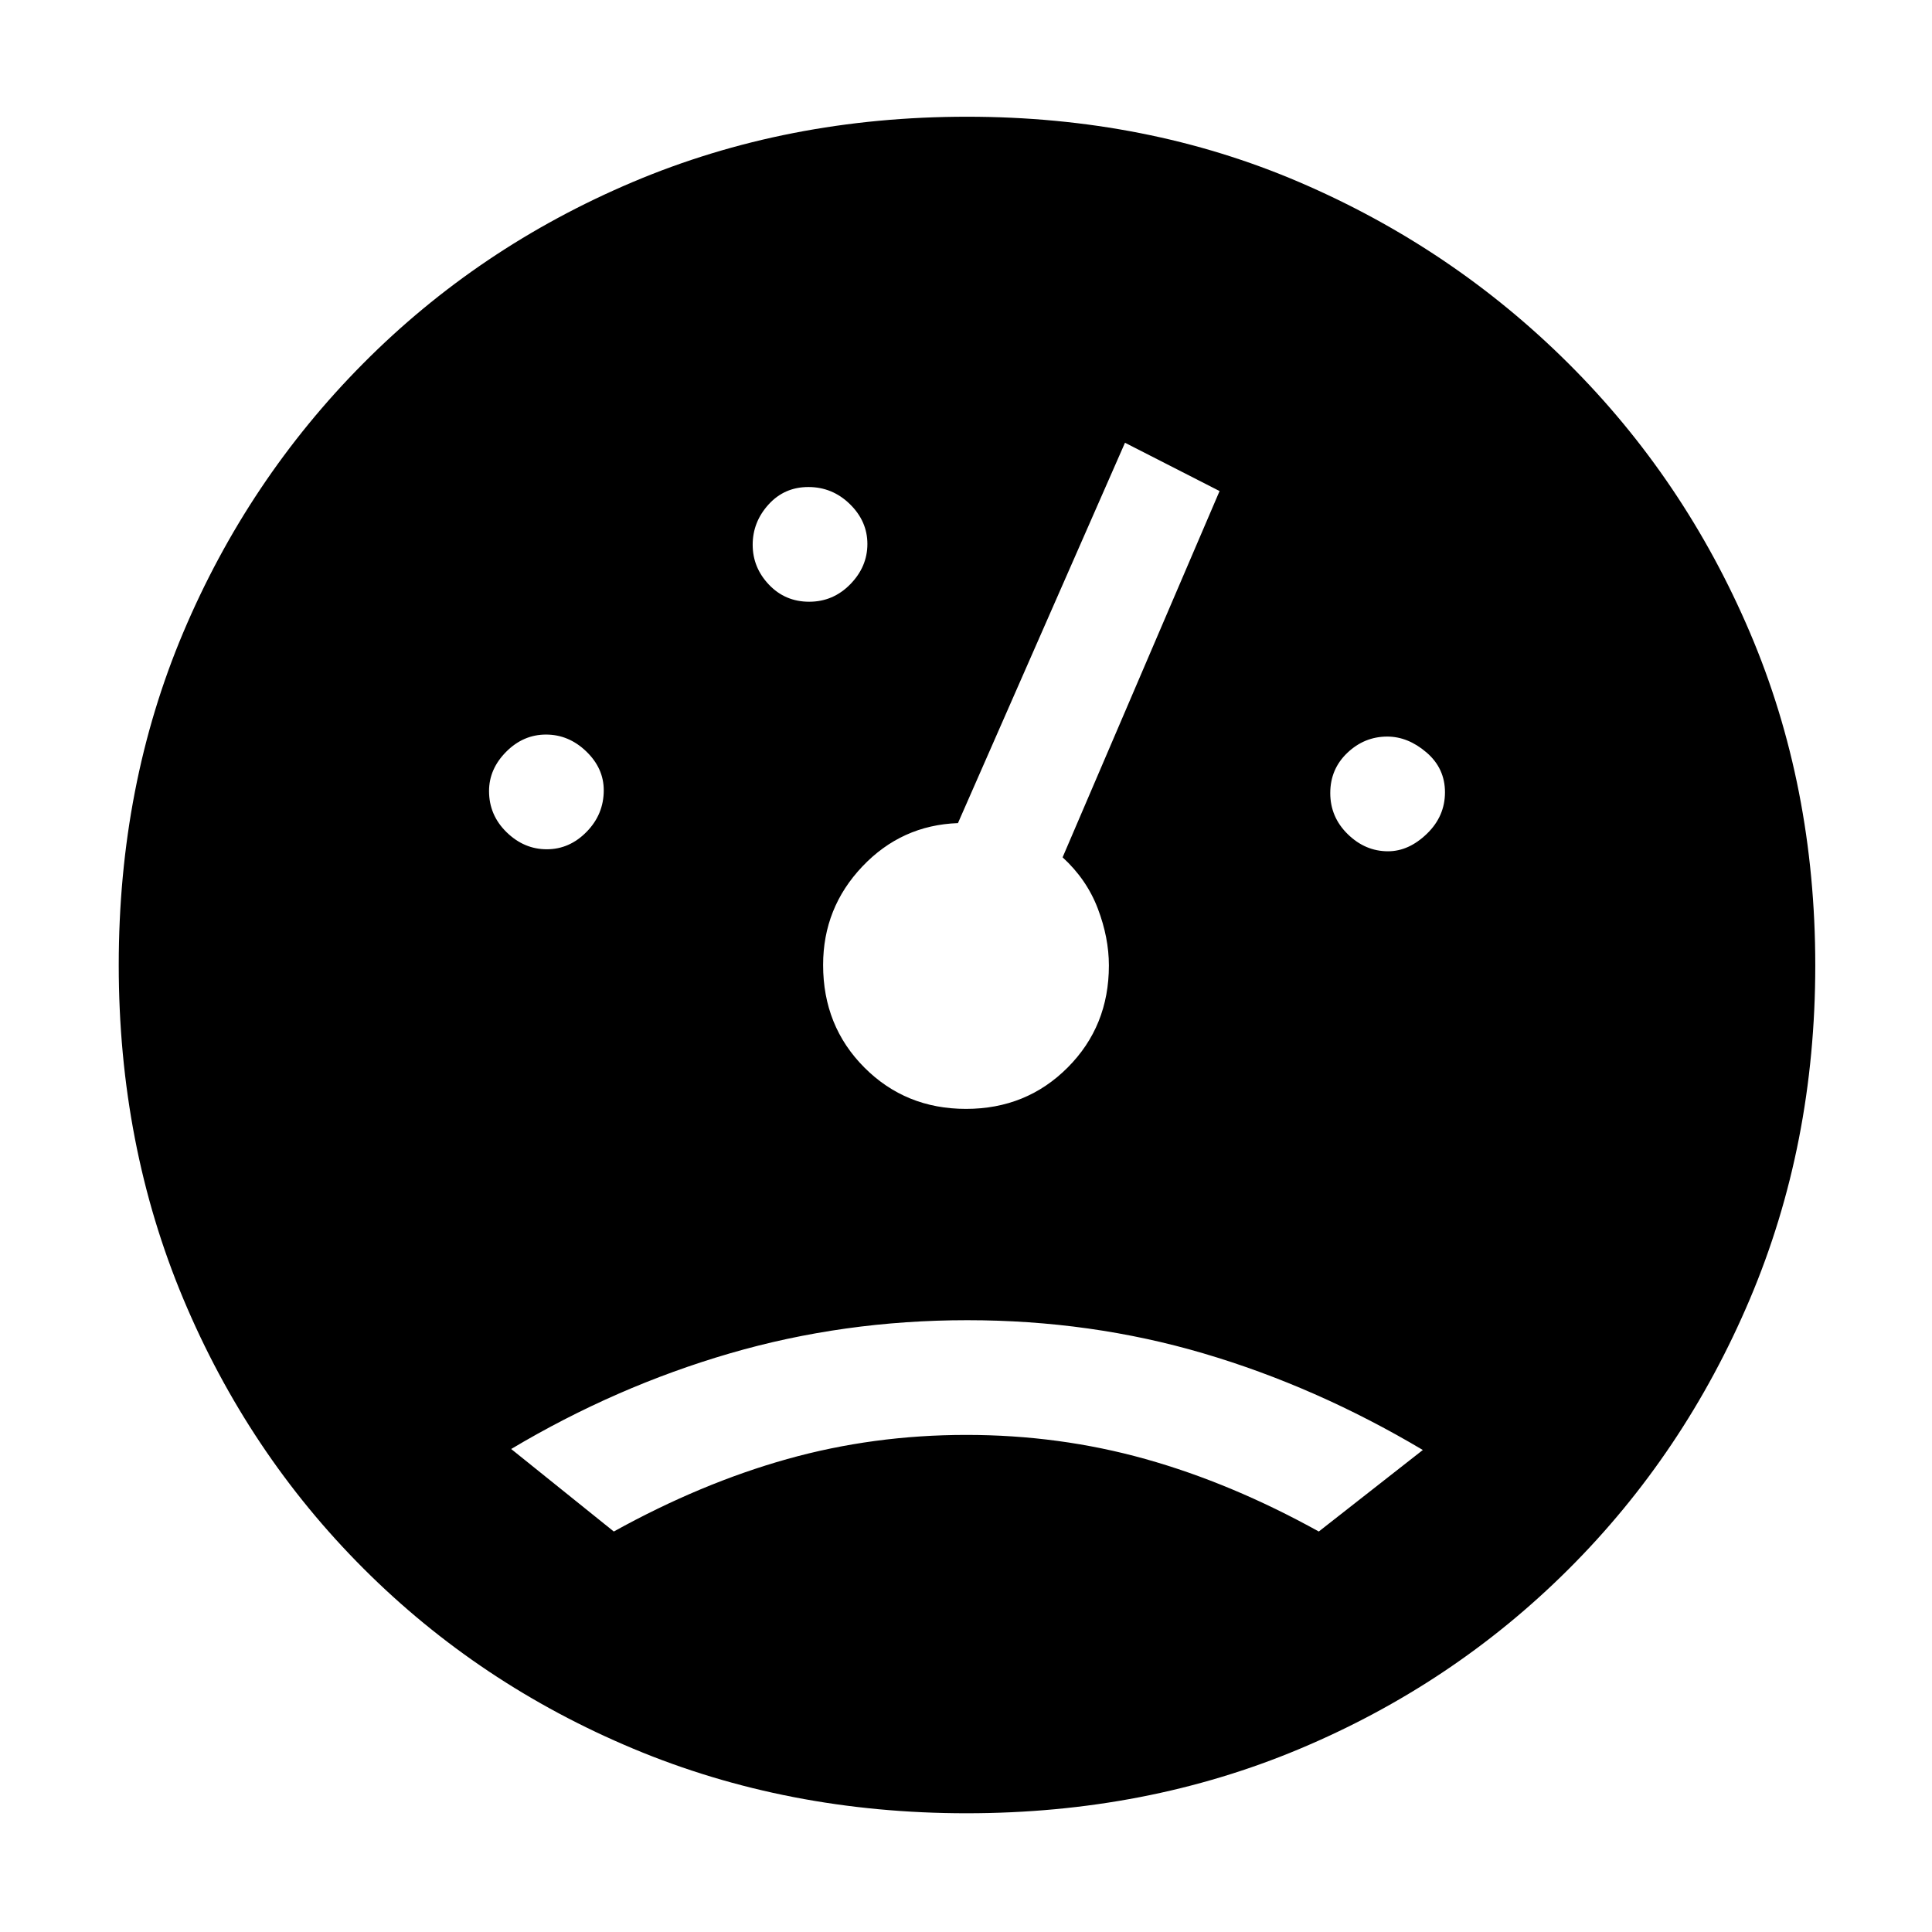 <svg xmlns="http://www.w3.org/2000/svg" height="48" viewBox="0 -960 960 960" width="48"><path d="M480.297-59q-89.016 0-165.625-32.076-76.609-32.075-134.065-89.531T91.076-314.62Q59-391.178 59-480.469q0-89.402 32.064-165.276 32.064-75.875 89.368-133.614 57.304-57.74 133.977-90.19Q391.083-902 480.469-902q89.402 0 165.276 32.564 75.875 32.564 133.565 90t90.19 133.657Q902-569.557 902-480.297q0 89.111-32.515 165.848-32.514 76.737-90 134.093Q722-123 645.779-91q-76.222 32-165.482 32ZM271.693-538q11.307 0 19.807-8.693 8.5-8.693 8.5-20.623 0-10.93-8.693-19.307-8.693-8.377-20-8.377t-19.807 8.57q-8.5 8.57-8.5 19.5 0 11.93 8.693 20.43t20 8.5ZM402.07-661q11.93 0 20.43-8.693t8.5-20q0-11.307-8.693-19.807-8.693-8.5-20.623-8.5-11.93 0-19.807 8.693-7.877 8.693-7.877 20t8.07 19.807q8.07 8.5 20 8.5Zm287.623 124Q700-537 709-545.693q9-8.693 9-20.623 0-11.93-9.193-19.807-9.193-7.877-19.5-7.877-11.307 0-19.807 8.07-8.5 8.07-8.5 20t8.693 20.43q8.693 8.5 20 8.5ZM480-409q30 0 50.5-20.535t20.5-50.714q0-13.804-5.5-28.277Q540-523 528-534l78-182-47-24-83 189q-28 1-47.5 21.55T409-480.5q0 30.387 20.5 50.944Q450-409 480-409Zm227 169.492Q654-271 598.025-287.5 542.05-304 480.628-304q-61.421 0-118.025 16.5Q306-271 254-240l51 41q43.359-24 86.145-36 42.785-12 89.035-12 46.249 0 89.034 12 42.786 12 86.089 36L707-239.508Z"/></svg>